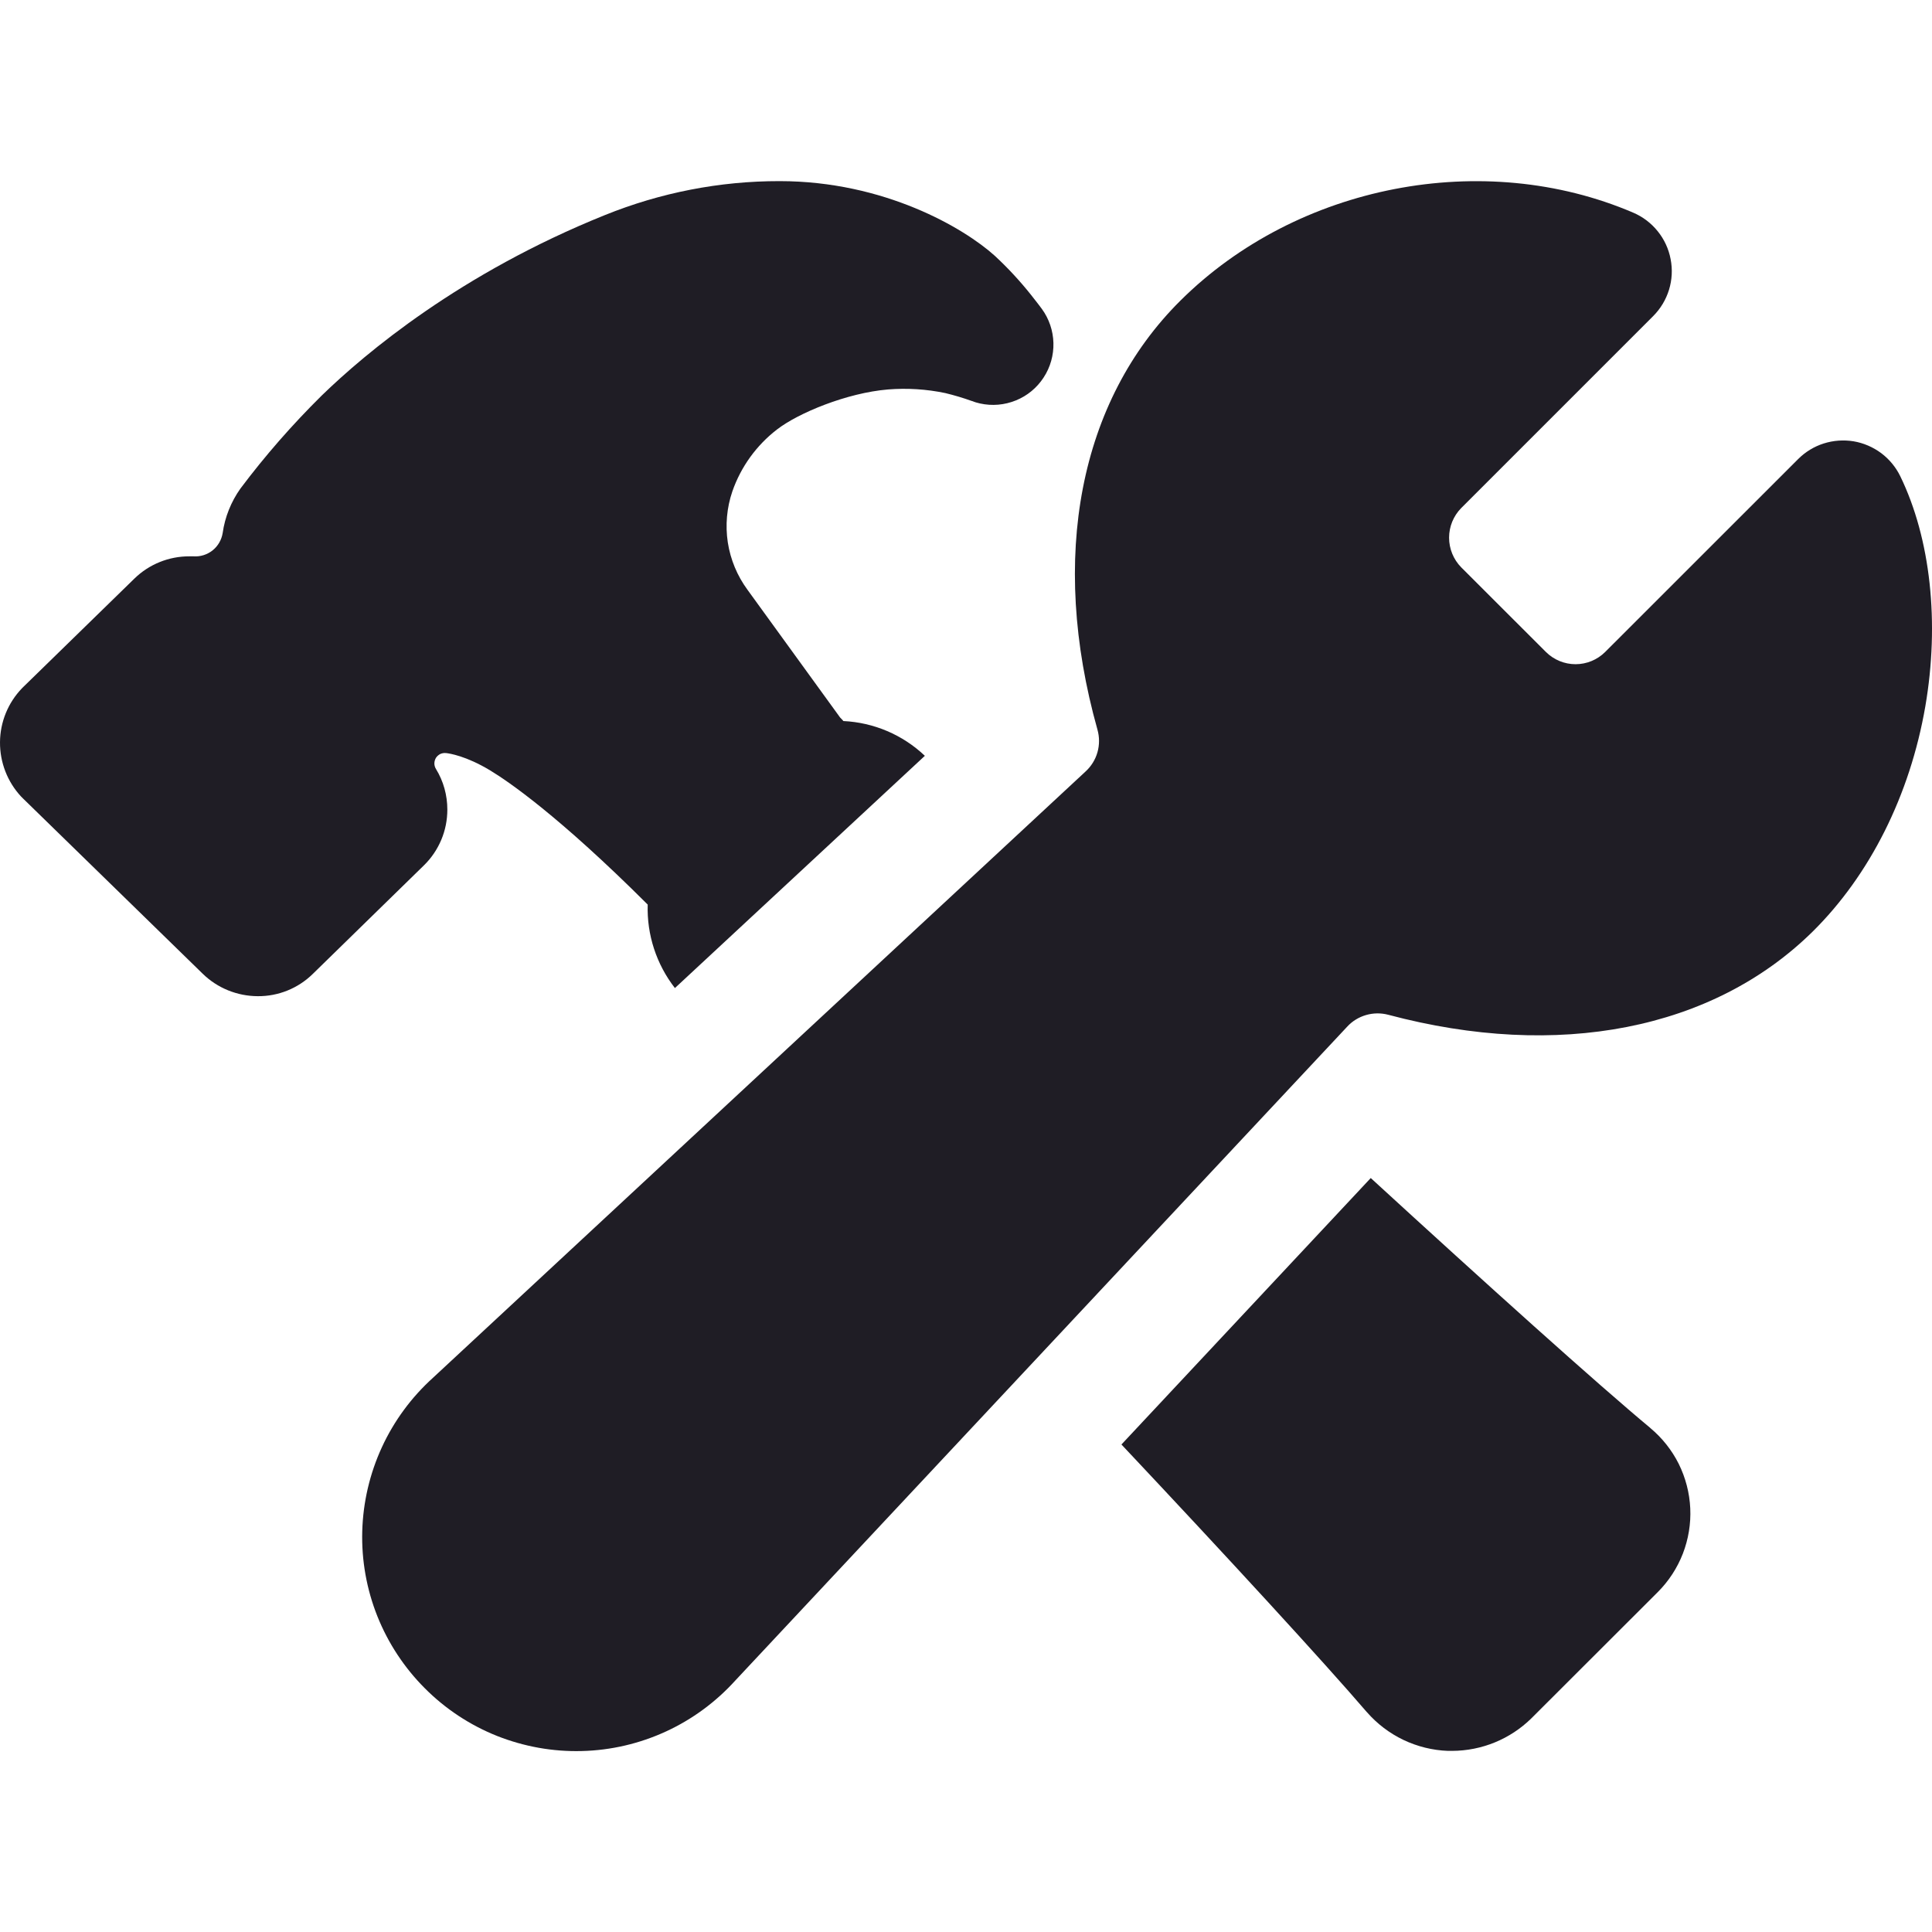 <svg width="24" height="24" viewBox="0 0 24 24" fill="none" xmlns="http://www.w3.org/2000/svg">
    <path d="M23.606 5.916C23.551 5.803 23.469 5.704 23.369 5.629C23.268 5.554 23.15 5.503 23.026 5.482C22.902 5.462 22.775 5.471 22.655 5.509C22.535 5.547 22.426 5.614 22.337 5.703L19.939 8.1C19.841 8.197 19.709 8.251 19.572 8.251C19.435 8.251 19.303 8.197 19.205 8.1L18.151 7.047C18.055 6.949 18.001 6.817 18.001 6.679C18.001 6.542 18.055 6.41 18.151 6.312L20.536 3.927C20.628 3.835 20.695 3.723 20.733 3.6C20.771 3.476 20.778 3.346 20.753 3.219C20.729 3.092 20.674 2.973 20.593 2.873C20.512 2.772 20.408 2.693 20.289 2.642C18.428 1.845 16.114 2.293 14.664 3.734C13.408 4.981 13.032 6.922 13.633 9.064C13.659 9.156 13.659 9.253 13.633 9.345C13.607 9.437 13.555 9.52 13.485 9.584L5.38 17.114C5.112 17.356 4.895 17.65 4.744 17.978C4.593 18.306 4.51 18.661 4.5 19.022C4.49 19.383 4.554 19.742 4.688 20.078C4.822 20.413 5.023 20.718 5.278 20.973C5.533 21.229 5.838 21.43 6.173 21.564C6.509 21.697 6.868 21.762 7.229 21.752C7.59 21.743 7.945 21.66 8.273 21.509C8.601 21.358 8.895 21.141 9.137 20.873L16.735 12.754C16.798 12.685 16.88 12.635 16.97 12.609C17.06 12.583 17.155 12.582 17.246 12.606C19.355 13.168 21.277 12.793 22.516 11.574C23.228 10.871 23.726 9.879 23.917 8.775C24.096 7.735 23.983 6.692 23.606 5.916Z"
          fill="#1F1D25"/>
    <path d="M20.5 17.738C19.846 17.195 18.45 15.938 17.028 14.634L13.931 17.944C15.254 19.35 16.453 20.655 16.977 21.266L16.981 21.27C17.107 21.414 17.261 21.531 17.434 21.614C17.607 21.696 17.795 21.743 17.987 21.75H18.038C18.407 21.749 18.76 21.604 19.023 21.346L19.026 21.343L20.593 19.778C20.729 19.642 20.835 19.48 20.905 19.3C20.974 19.121 21.006 18.929 20.997 18.737C20.988 18.545 20.939 18.357 20.854 18.185C20.768 18.013 20.647 17.861 20.499 17.738H20.5Z"
          fill="#1F1D25"/>
    <path d="M5.557 10.057C5.557 9.879 5.509 9.704 5.416 9.553C5.403 9.532 5.396 9.508 5.396 9.484C5.396 9.46 5.403 9.436 5.415 9.415C5.428 9.395 5.447 9.378 5.468 9.367C5.49 9.357 5.515 9.352 5.539 9.355H5.542C5.581 9.359 5.791 9.39 6.09 9.571C6.312 9.705 6.944 10.137 8.046 11.237C8.034 11.611 8.154 11.978 8.384 12.274L11.489 9.389C11.214 9.128 10.855 8.975 10.476 8.957C10.473 8.953 10.47 8.949 10.467 8.945L10.436 8.913L9.286 7.327C9.158 7.153 9.074 6.951 9.041 6.738C9.009 6.525 9.028 6.307 9.098 6.103C9.204 5.799 9.396 5.533 9.651 5.336C9.917 5.13 10.519 4.881 11.031 4.838C11.269 4.819 11.509 4.834 11.743 4.883C11.855 4.91 11.965 4.943 12.074 4.982C12.106 4.995 12.14 5.004 12.174 5.012C12.323 5.045 12.478 5.032 12.62 4.974C12.761 4.917 12.881 4.818 12.964 4.69C13.048 4.562 13.09 4.412 13.086 4.26C13.082 4.108 13.032 3.96 12.942 3.837C12.93 3.821 12.88 3.753 12.807 3.662C12.669 3.489 12.519 3.327 12.357 3.177C11.975 2.832 10.985 2.25 9.685 2.25C8.941 2.249 8.204 2.393 7.514 2.672C5.716 3.396 4.539 4.387 3.998 4.912L3.994 4.916C3.63 5.276 3.293 5.661 2.986 6.07C2.87 6.234 2.794 6.423 2.766 6.622C2.752 6.707 2.708 6.783 2.641 6.837C2.574 6.89 2.49 6.917 2.404 6.911C2.387 6.911 2.37 6.911 2.353 6.911C2.098 6.91 1.852 7.009 1.669 7.188L0.289 8.534L0.274 8.549C0.1 8.729 0.002 8.969 3.42289e-05 9.219C-0.002 9.47 0.092 9.712 0.262 9.895C0.271 9.904 0.28 9.913 0.289 9.922L2.516 12.094C2.699 12.274 2.946 12.374 3.202 12.375C3.458 12.377 3.704 12.277 3.886 12.098L5.267 10.749C5.359 10.659 5.432 10.551 5.482 10.432C5.532 10.313 5.557 10.186 5.557 10.057V10.057Z"
          fill="#1F1D25"/>
</svg>
